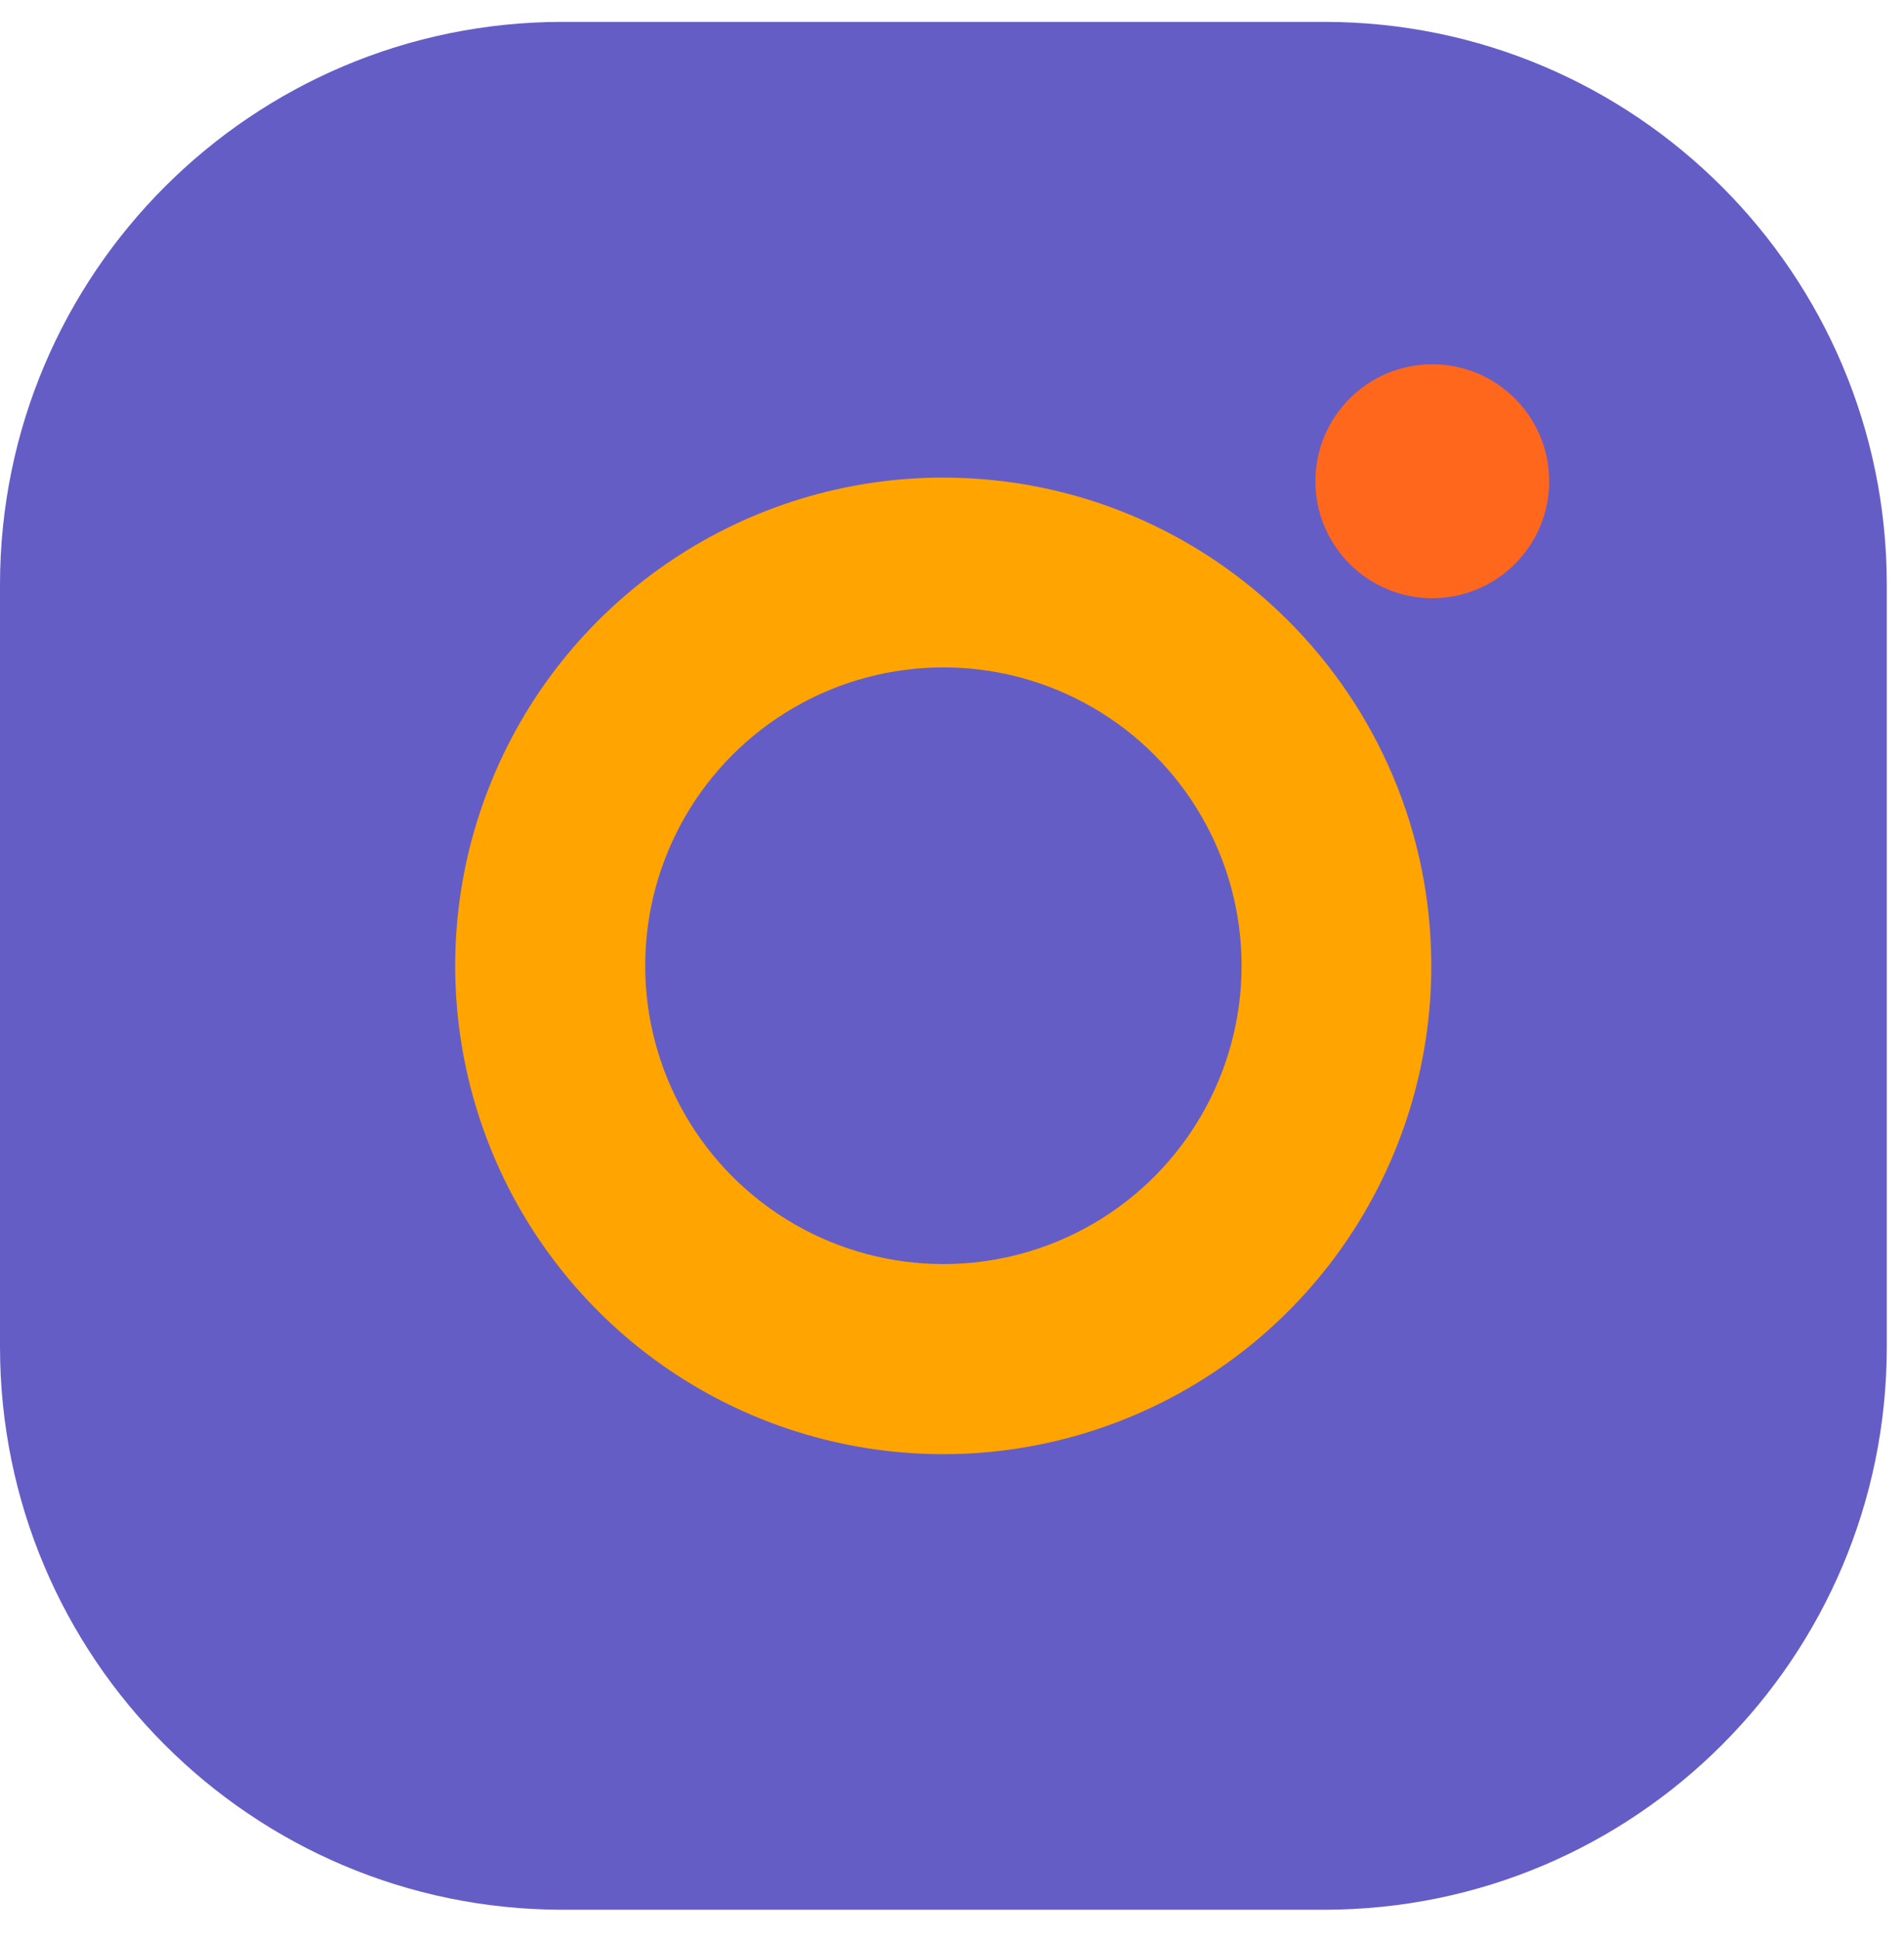 <?xml version="1.0" encoding="UTF-8"?>
<svg width="54px" height="55px" viewBox="0 0 54 55" version="1.1" xmlns="http://www.w3.org/2000/svg" xmlns:xlink="http://www.w3.org/1999/xlink">
    <!-- Generator: Sketch 52.2 (67145) - http://www.bohemiancoding.com/sketch -->
    <title>insta</title>
    <desc>Created with Sketch.</desc>
    <g id="Page-1" stroke="none" stroke-width="1" fill="none" fill-rule="evenodd">
        <g id="Desktop-HD" transform="translate(-1078, -362)">
            <g id="social-icons" transform="translate(954, 362)">
                <g id="insta" transform="translate(124, 0)">
                    <path d="M37.569,0.62 L15.943,0.62 C7.142,0.629 0.009,7.762 0,16.563 L0,38.177 C-4.38190234e-06,46.985 7.135,54.127 15.943,54.136 L37.569,54.136 C46.377,54.127 53.512,46.985 53.512,38.177 L53.512,16.563 C53.503,7.762 46.371,0.629 37.569,0.62 Z" id="Path" fill="#655DC6"></path>
                    <path d="M48.128,38.177 C48.132,40.98 47.021,43.67 45.041,45.653 C43.06,47.637 40.372,48.752 37.569,48.752 L15.943,48.752 C13.14,48.752 10.452,47.637 8.472,45.653 C6.491,43.67 5.38,40.98 5.385,38.177 L5.385,16.563 C5.385,10.732 10.112,6.005 15.943,6.005 L37.569,6.005 C43.4,6.005 48.128,10.732 48.128,16.563 L48.128,38.177 Z" id="Path" fill="#655DC6"></path>
                    <path d="M26.756,13.538 C21.157,13.537 16.108,16.909 13.965,22.081 C11.821,27.254 13.005,33.208 16.965,37.168 C20.924,41.127 26.878,42.311 32.051,40.167 C37.224,38.024 40.595,32.975 40.594,27.376 C40.585,19.737 34.395,13.547 26.756,13.538 Z" id="Path" fill="#FFA400"></path>
                    <circle id="Oval" fill="#FF671D" cx="40.622" cy="13.642" r="3.315"></circle>
                    <circle id="Oval" fill="#655DC6" cx="26.756" cy="27.376" r="8.457"></circle>
                </g>
            </g>
        </g>
    </g>
</svg>